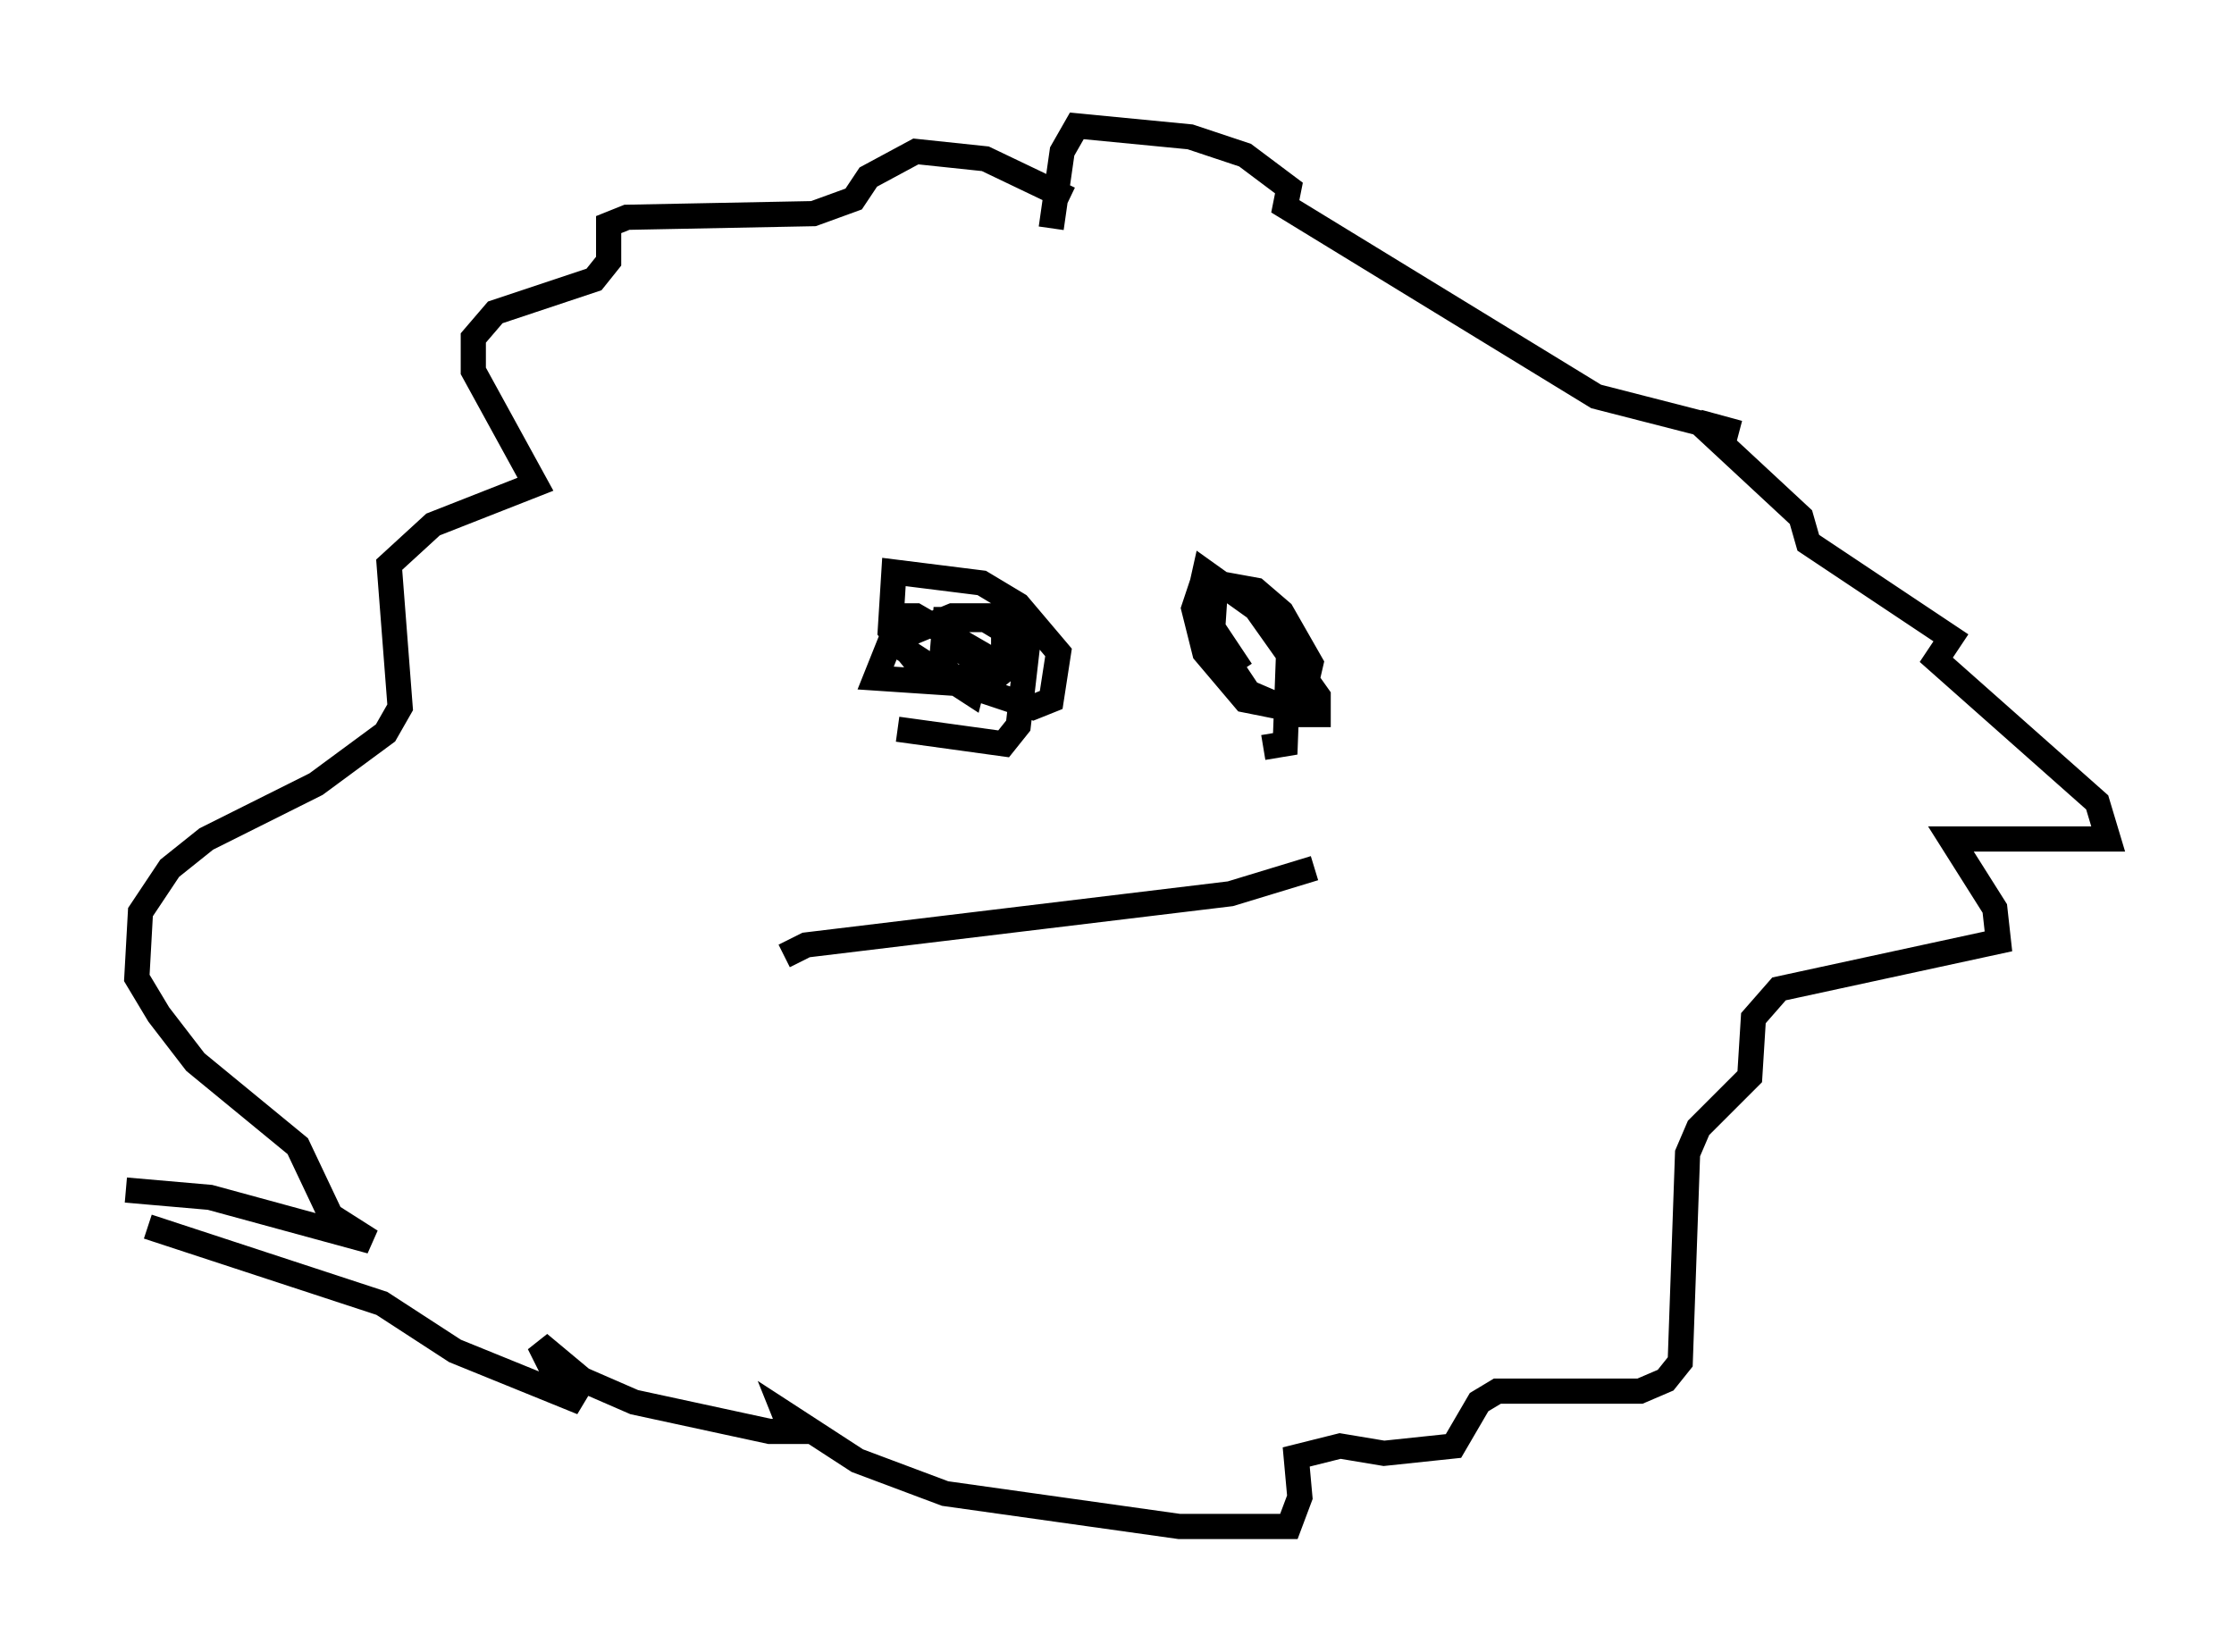 <?xml version="1.0" encoding="utf-8" ?>
<svg baseProfile="full" height="65.631" version="1.1" width="88.726" xmlns="http://www.w3.org/2000/svg" xmlns:ev="http://www.w3.org/2001/xml-events" xmlns:xlink="http://www.w3.org/1999/xlink"><defs /><rect fill="white" height="65.631" width="88.726" x="0" y="0" /><path d="M43.201, 6.017 m-0.726, 1.888 l-3.341, -1.598 -2.76, -0.291 l-1.888, 1.017 -0.581, 0.872 l-1.598, 0.581 -7.408, 0.145 l-0.726, 0.291 0.0, 1.453 l-0.581, 0.726 -3.922, 1.307 l-0.872, 1.017 0.0, 1.307 l2.469, 4.503 -4.067, 1.598 l-1.743, 1.598 0.436, 5.665 l-0.581, 1.017 -2.76, 2.034 l-4.358, 2.179 -1.453, 1.162 l-1.162, 1.743 -0.145, 2.615 l0.872, 1.453 1.453, 1.888 l4.067, 3.341 1.307, 2.76 l1.598, 1.017 -6.391, -1.743 l-3.341, -0.291 m0.872, 1.453 l9.296, 3.05 2.905, 1.888 l4.648, 1.888 0.436, -0.726 l-1.743, -1.453 0.436, 0.872 l3.341, 1.453 5.374, 1.162 l0.872, 0.0 -0.291, -0.726 l2.905, 1.888 3.486, 1.307 l9.296, 1.307 4.358, 0.0 l0.436, -1.162 -0.145, -1.598 l1.743, -0.436 1.743, 0.291 l2.76, -0.291 1.017, -1.743 l0.726, -0.436 5.665, 0.0 l1.017, -0.436 0.581, -0.726 l0.291, -8.279 0.436, -1.017 l2.034, -2.034 0.145, -2.324 l1.017, -1.162 8.715, -1.888 l-0.145, -1.307 -1.743, -2.76 l6.246, 0.0 -0.436, -1.453 l-6.391, -5.665 0.581, -0.872 l-5.665, -3.777 -0.291, -1.017 l-4.067, -3.777 1.598, 0.436 l-5.665, -1.453 -12.346, -7.553 l0.145, -0.726 -1.743, -1.307 l-2.179, -0.726 -4.503, -0.436 l-0.581, 1.017 -0.436, 3.05 m-6.101, 19.899 l4.212, 0.581 0.581, -0.726 l0.436, -3.777 -0.726, -0.581 l-2.324, 0.0 -2.469, 1.017 l-0.581, 1.453 4.358, 0.291 l0.726, -0.581 0.0, -1.598 l-0.726, -0.436 -1.598, 0.0 l-0.145, 1.743 0.581, 0.726 l3.05, 1.017 0.726, -0.291 l0.291, -1.888 -1.598, -1.888 l-1.453, -0.872 -3.486, -0.436 l-0.145, 2.324 1.307, 1.598 l2.324, 0.436 0.145, -1.017 l-2.76, -1.598 -0.872, 0.0 l0.145, 1.162 2.905, 1.888 l0.291, -1.162 -1.453, -1.162 m12.782, 4.503 l0.872, -0.145 0.145, -3.922 l-1.598, -1.888 -1.743, -0.872 l-0.436, 1.307 0.436, 1.743 l1.598, 1.888 2.179, 0.436 l0.436, -1.888 -1.162, -2.034 l-1.017, -0.872 -1.598, -0.291 l-0.145, 2.179 1.453, 2.179 l2.034, 0.872 0.726, 0.0 l0.0, -0.726 -2.469, -3.486 l-2.034, -1.453 -0.291, 1.307 l1.743, 2.615 m2.905, 7.844 l-3.341, 1.017 -16.849, 2.034 l-0.872, 0.436 " fill="none" stroke="black" stroke-width="1" /></svg>